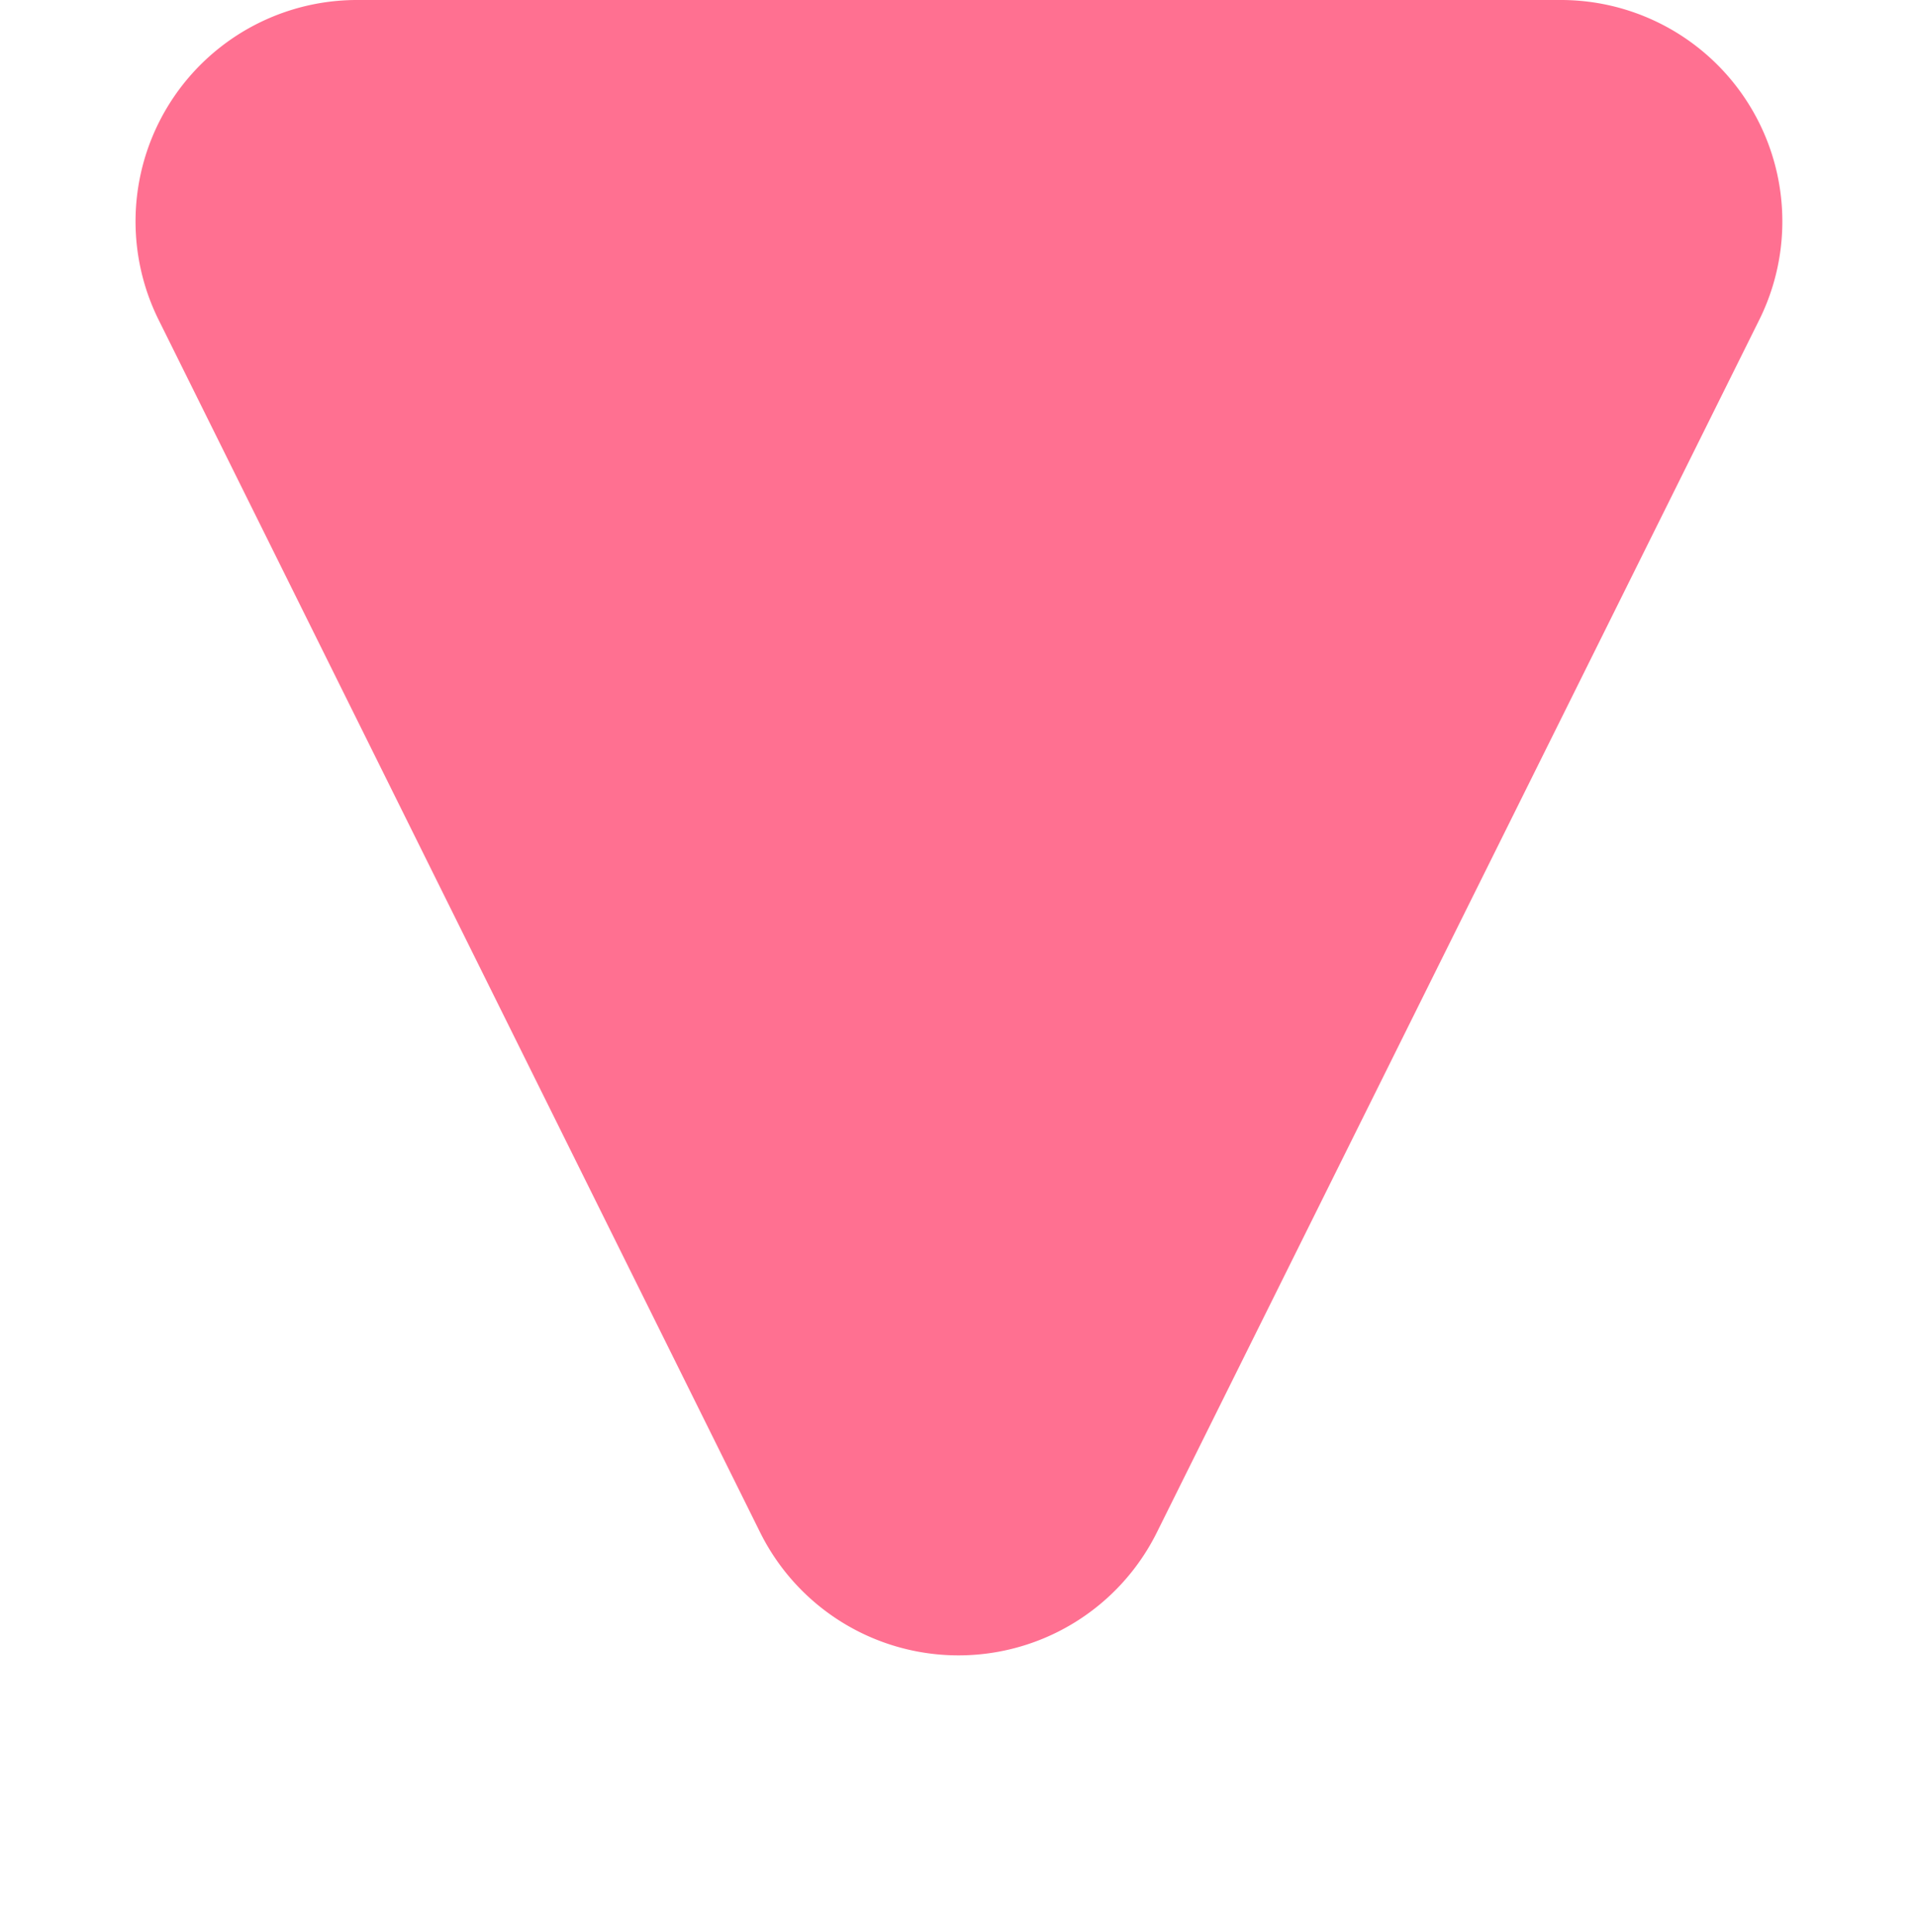<svg xmlns="http://www.w3.org/2000/svg" width="8.656" height="8.726" viewBox="0 0 8.656 8.726">
  <path id="Polygon_2" data-name="Polygon 2" d="M3.432,1.806a1,1,0,0,1,1.792,0L7.94,7.282a1,1,0,0,1-.9,1.444H1.612a1,1,0,0,1-.9-1.444Z" transform="translate(8.656 8.726) rotate(180)" fill="#ff7091"/>
</svg>
